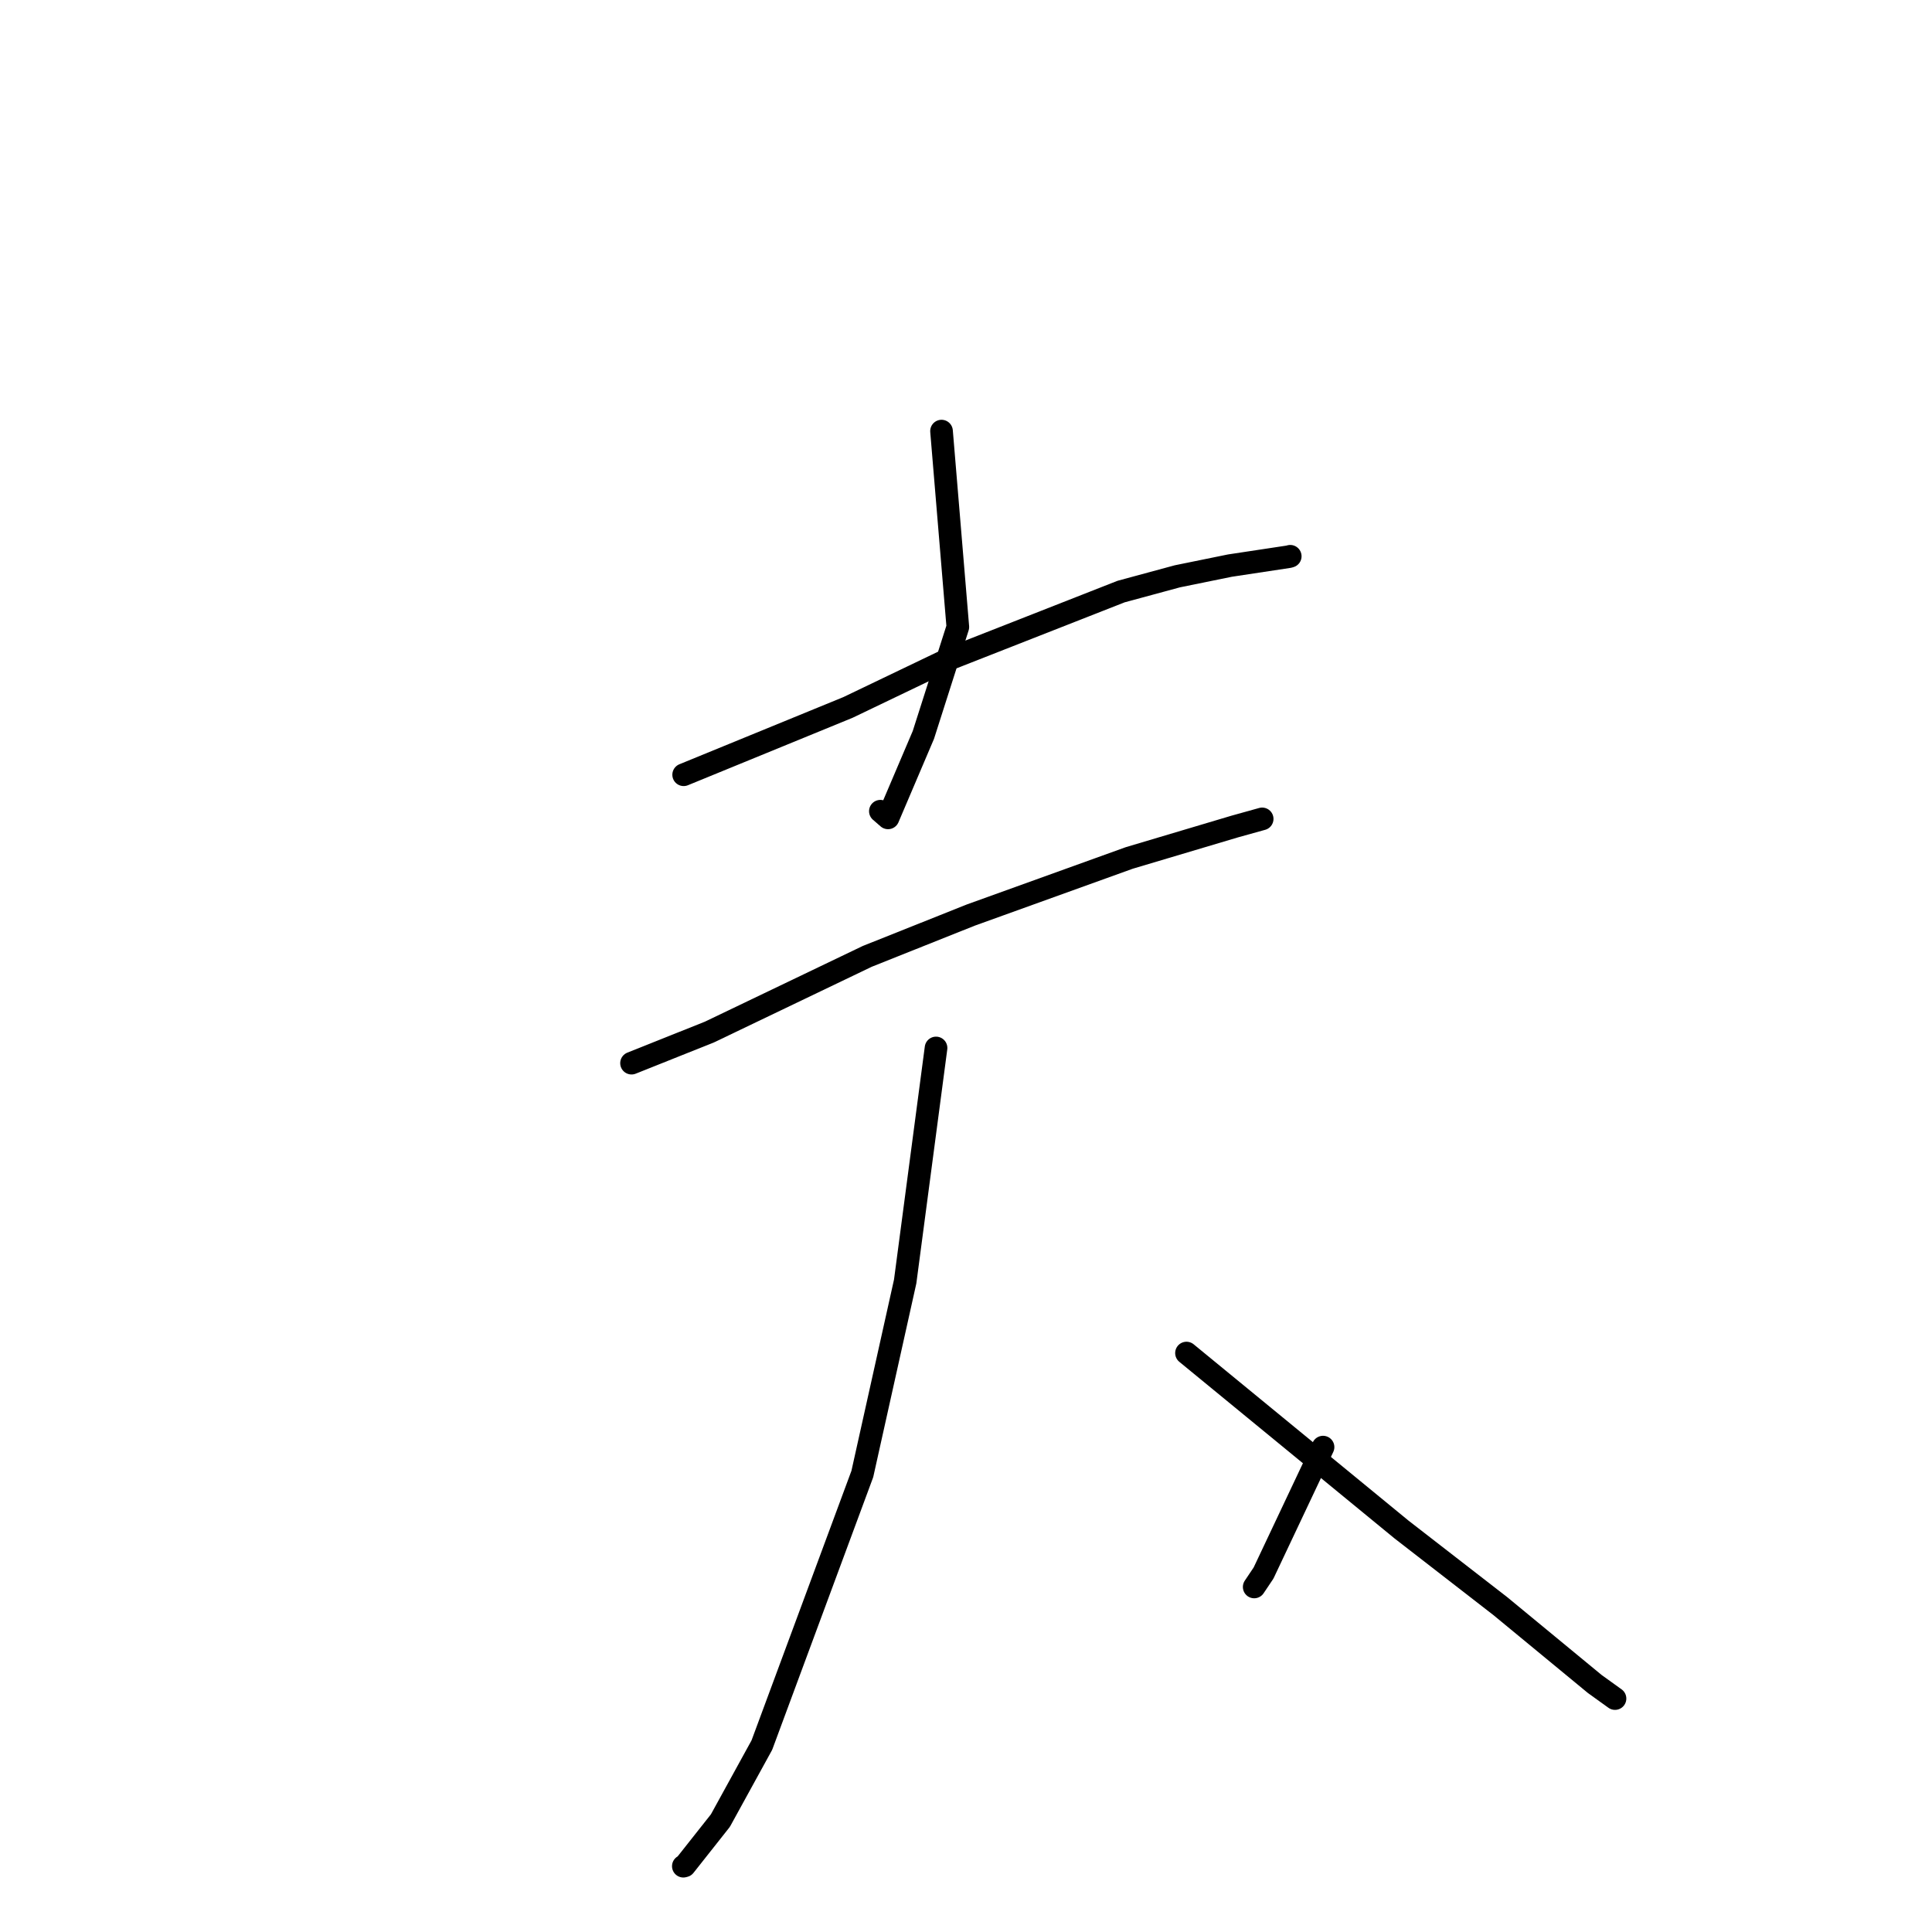 <?xml version="1.0" standalone="no"?>
    <svg width="256" height="256" xmlns="http://www.w3.org/2000/svg" version="1.1">
    <polyline stroke="black" stroke-width="3" stroke-linecap="round" fill="transparent" stroke-linejoin="round" points="124.757 57.123 126.918 83.082 122.352 97.382 117.67 108.372 116.654 107.49 " />
        <polyline stroke="black" stroke-width="3" stroke-linecap="round" fill="transparent" stroke-linejoin="round" points="90.589 102.658 112.358 93.741 125.541 87.419 148.556 78.383 156.007 76.365 162.967 74.946 170.766 73.766 170.963 73.709 " />
        <polyline stroke="black" stroke-width="3" stroke-linecap="round" fill="transparent" stroke-linejoin="round" points="83.682 140.874 94.016 136.746 114.921 126.722 128.633 121.252 149.634 113.683 163.611 109.519 166.957 108.588 167.244 108.508 " />
        <polyline stroke="black" stroke-width="3" stroke-linecap="round" fill="transparent" stroke-linejoin="round" points="124.03 138.861 119.94 169.807 114.263 195.31 100.951 231.234 95.456 241.237 90.713 247.237 90.559 247.275 90.546 247.279 " />
        <polyline stroke="black" stroke-width="3" stroke-linecap="round" fill="transparent" stroke-linejoin="round" points="157.216 179.287 185.712 202.672 198.793 212.814 211.317 223.139 213.739 224.883 213.982 225.057 213.997 225.068 " />
        <polyline stroke="black" stroke-width="3" stroke-linecap="round" fill="transparent" stroke-linejoin="round" points="175.31 191.75 167.425 208.437 166.188 210.28 " />
        </svg>